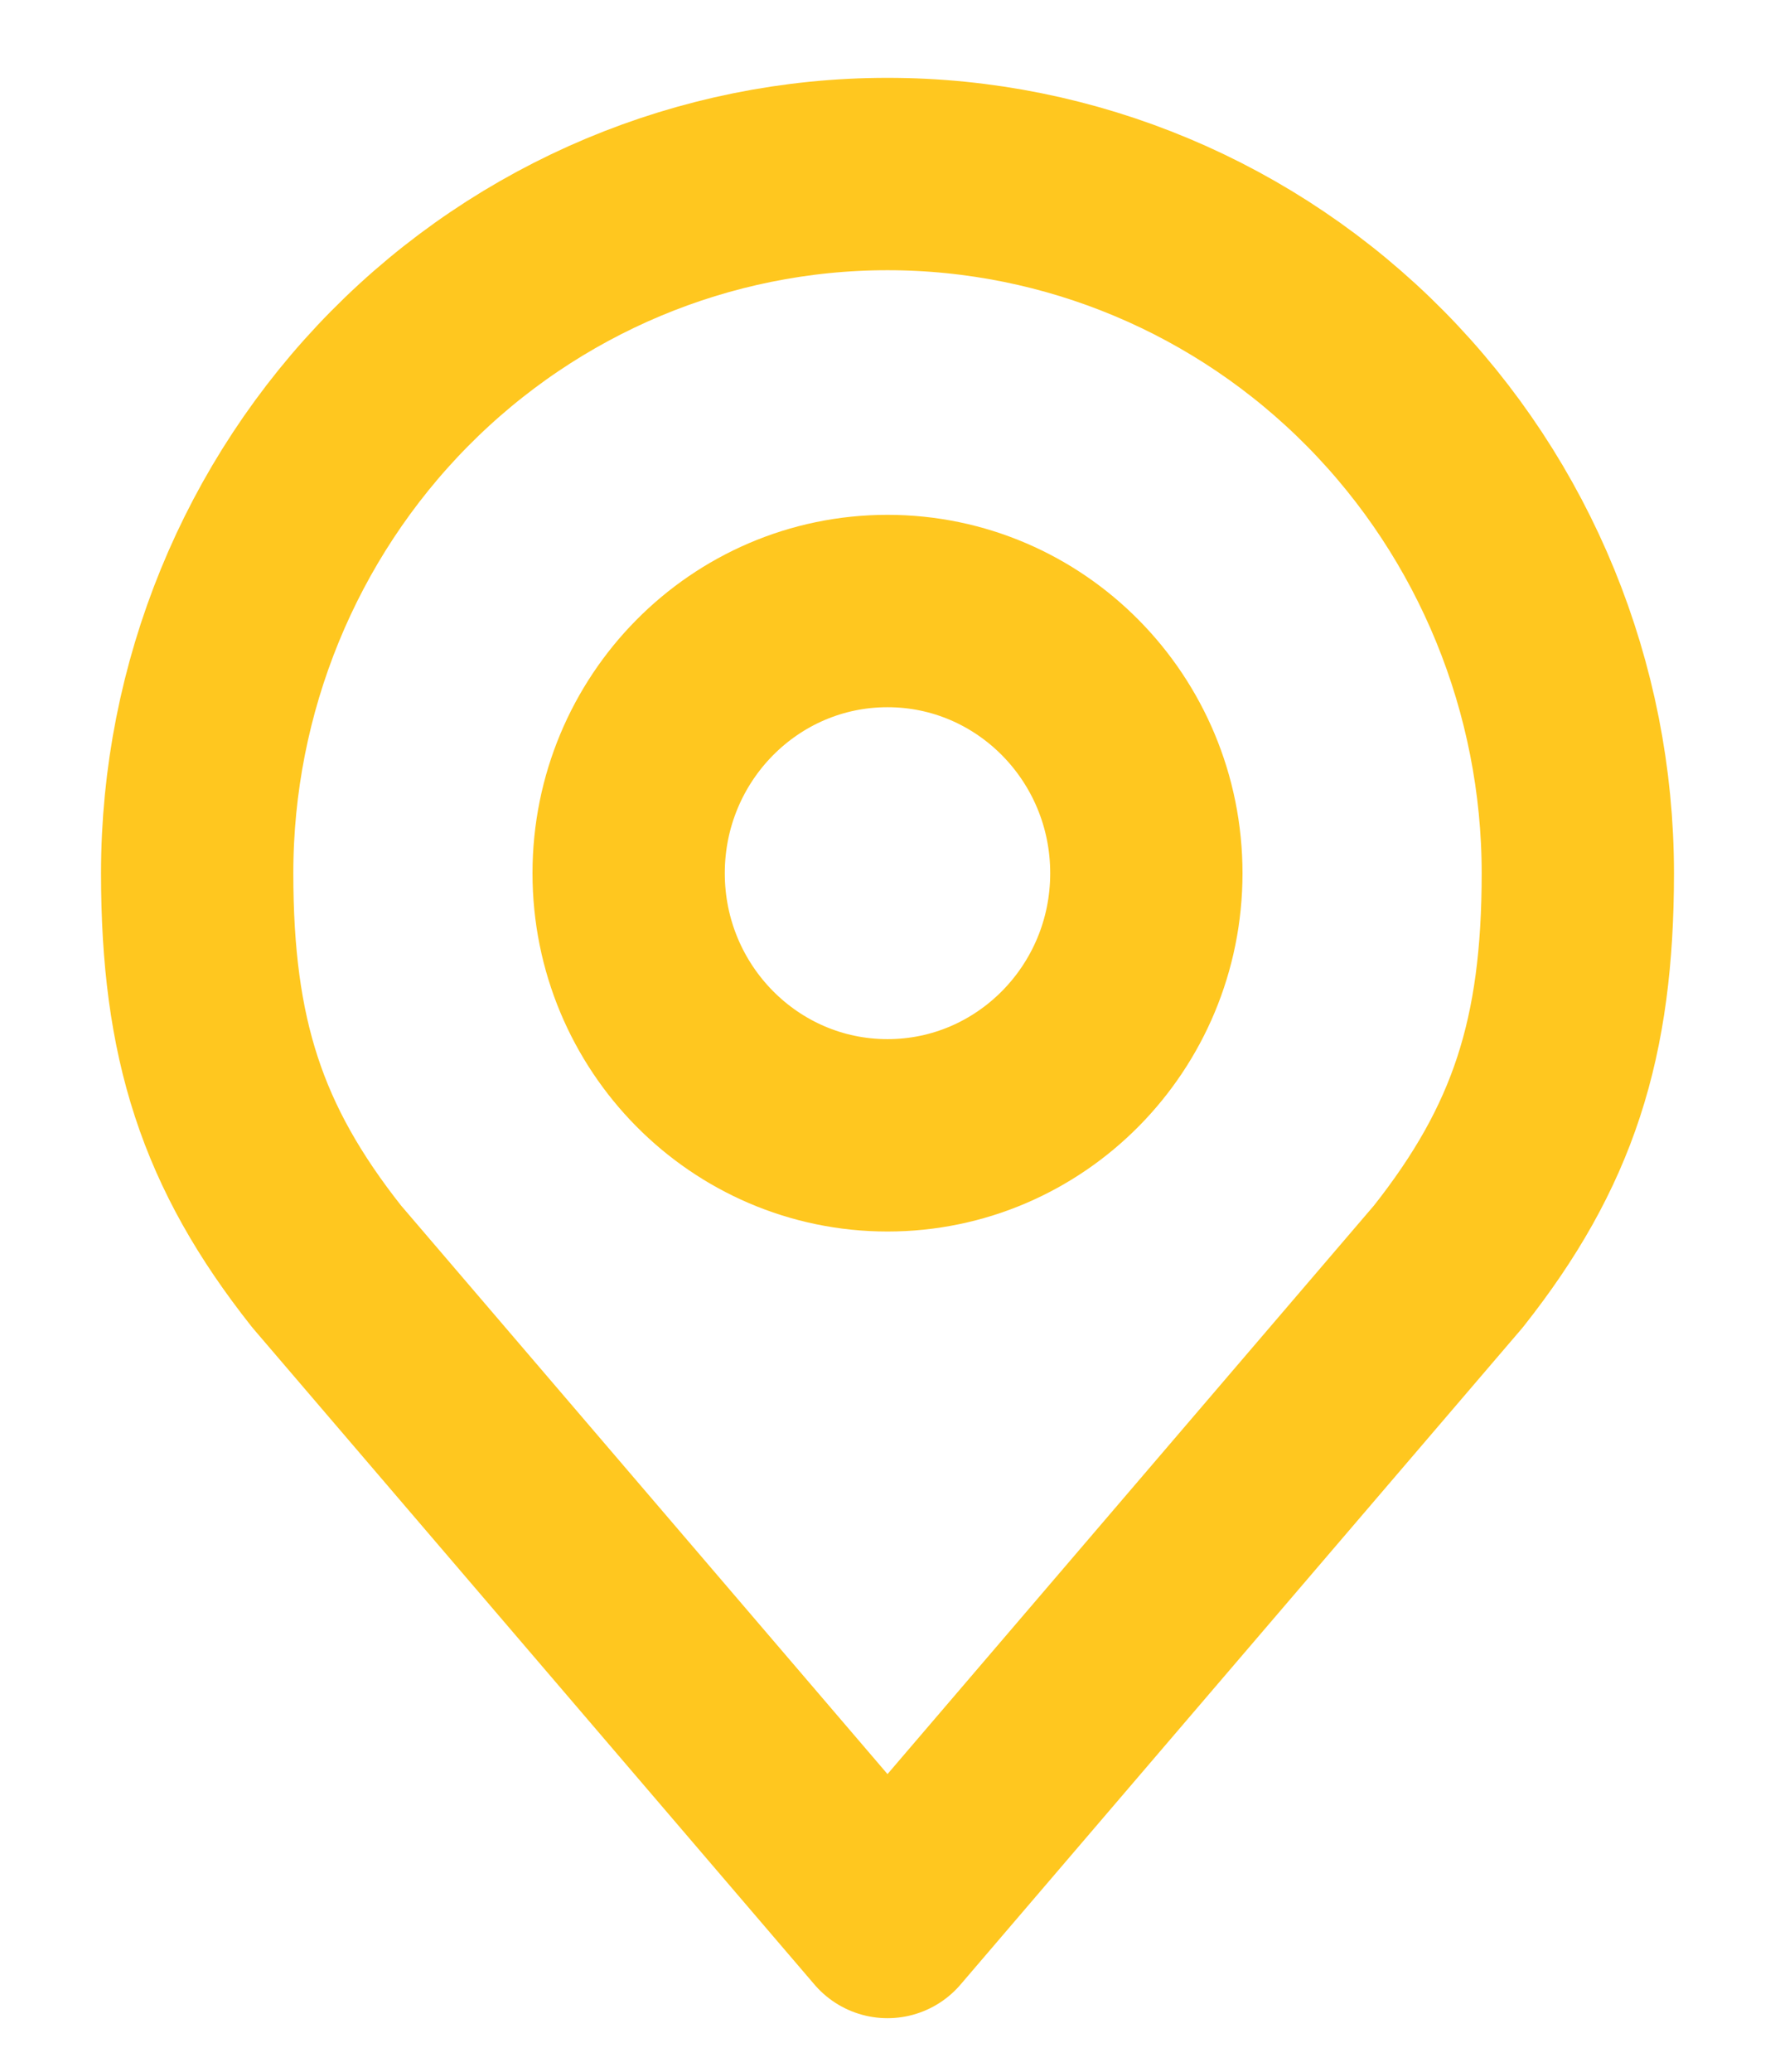 <svg width="12" height="14" viewBox="0 0 12 14" fill="none" xmlns="http://www.w3.org/2000/svg">
<path d="M6 7.672C6.966 7.672 7.75 6.879 7.75 5.901C7.75 4.922 6.966 4.129 6 4.129C5.034 4.129 4.25 4.922 4.25 5.901C4.25 6.879 5.034 7.672 6 7.672Z" stroke="#FFC71F" stroke-width="1.3" stroke-linecap="round" stroke-linejoin="round"/>
<path d="M6 1.176C4.762 1.176 3.575 1.674 2.7 2.56C1.825 3.446 1.333 4.648 1.333 5.901C1.333 7.018 1.568 7.749 2.208 8.558L6 12.988L9.792 8.558C10.432 7.749 10.667 7.018 10.667 5.901C10.667 4.648 10.175 3.446 9.3 2.56C8.425 1.674 7.238 1.176 6 1.176Z" stroke="#FFC71F" stroke-width="1.3" stroke-linecap="round" stroke-linejoin="round"/>
</svg>

